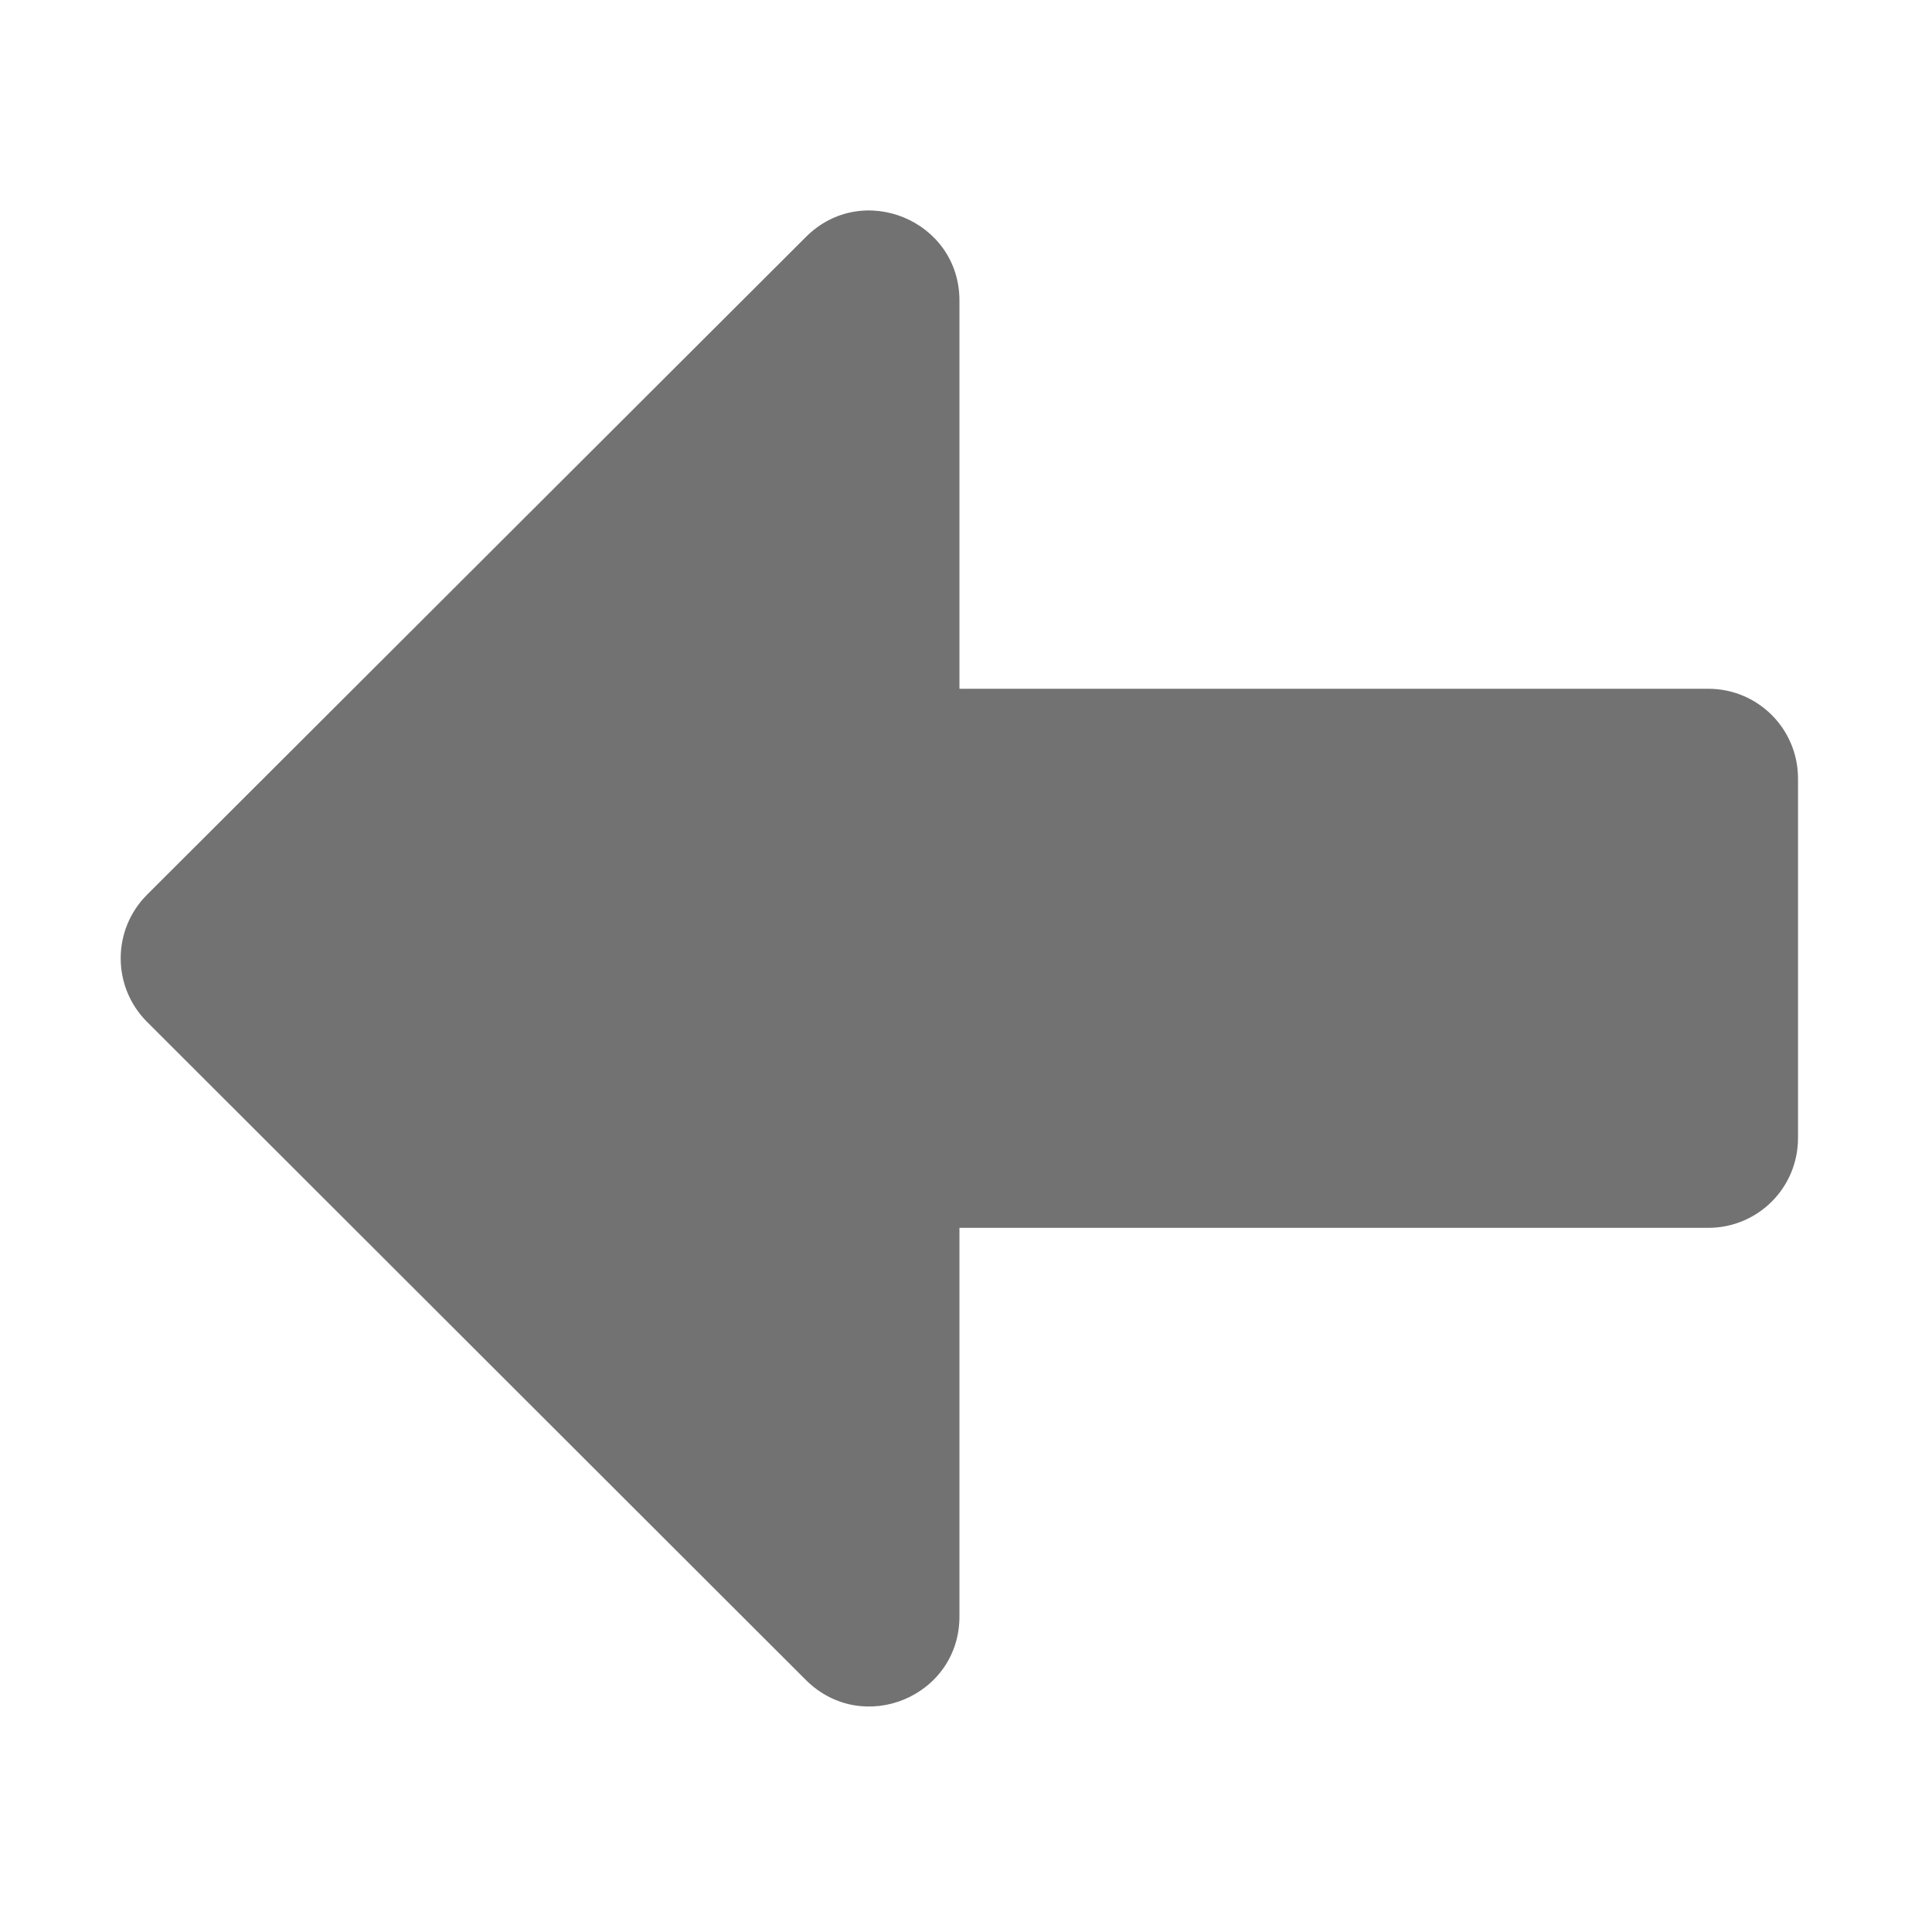 ﻿<?xml version='1.0' encoding='UTF-8'?>
<svg viewBox="-2.002 0.001 31.997 32" xmlns="http://www.w3.org/2000/svg">
  <g transform="matrix(0.062, 0, 0, 0.062, 0, 0)">
    <path d="M448, 208L448, 304C448, 317.3 437.3, 328 424, 328L224, 328L224, 431.8C224, 453.2 198.2, 463.9 183, 448.8L7, 273C-2.4, 263.6 -2.4, 248.4 7, 239L183, 63.3C198.1, 48.2 224, 58.9 224, 80.3L224, 184L424, 184C437.3, 184 448, 194.7 448, 208z" fill="#727272" fill-opacity="1" class="Black" />
  </g>
</svg>